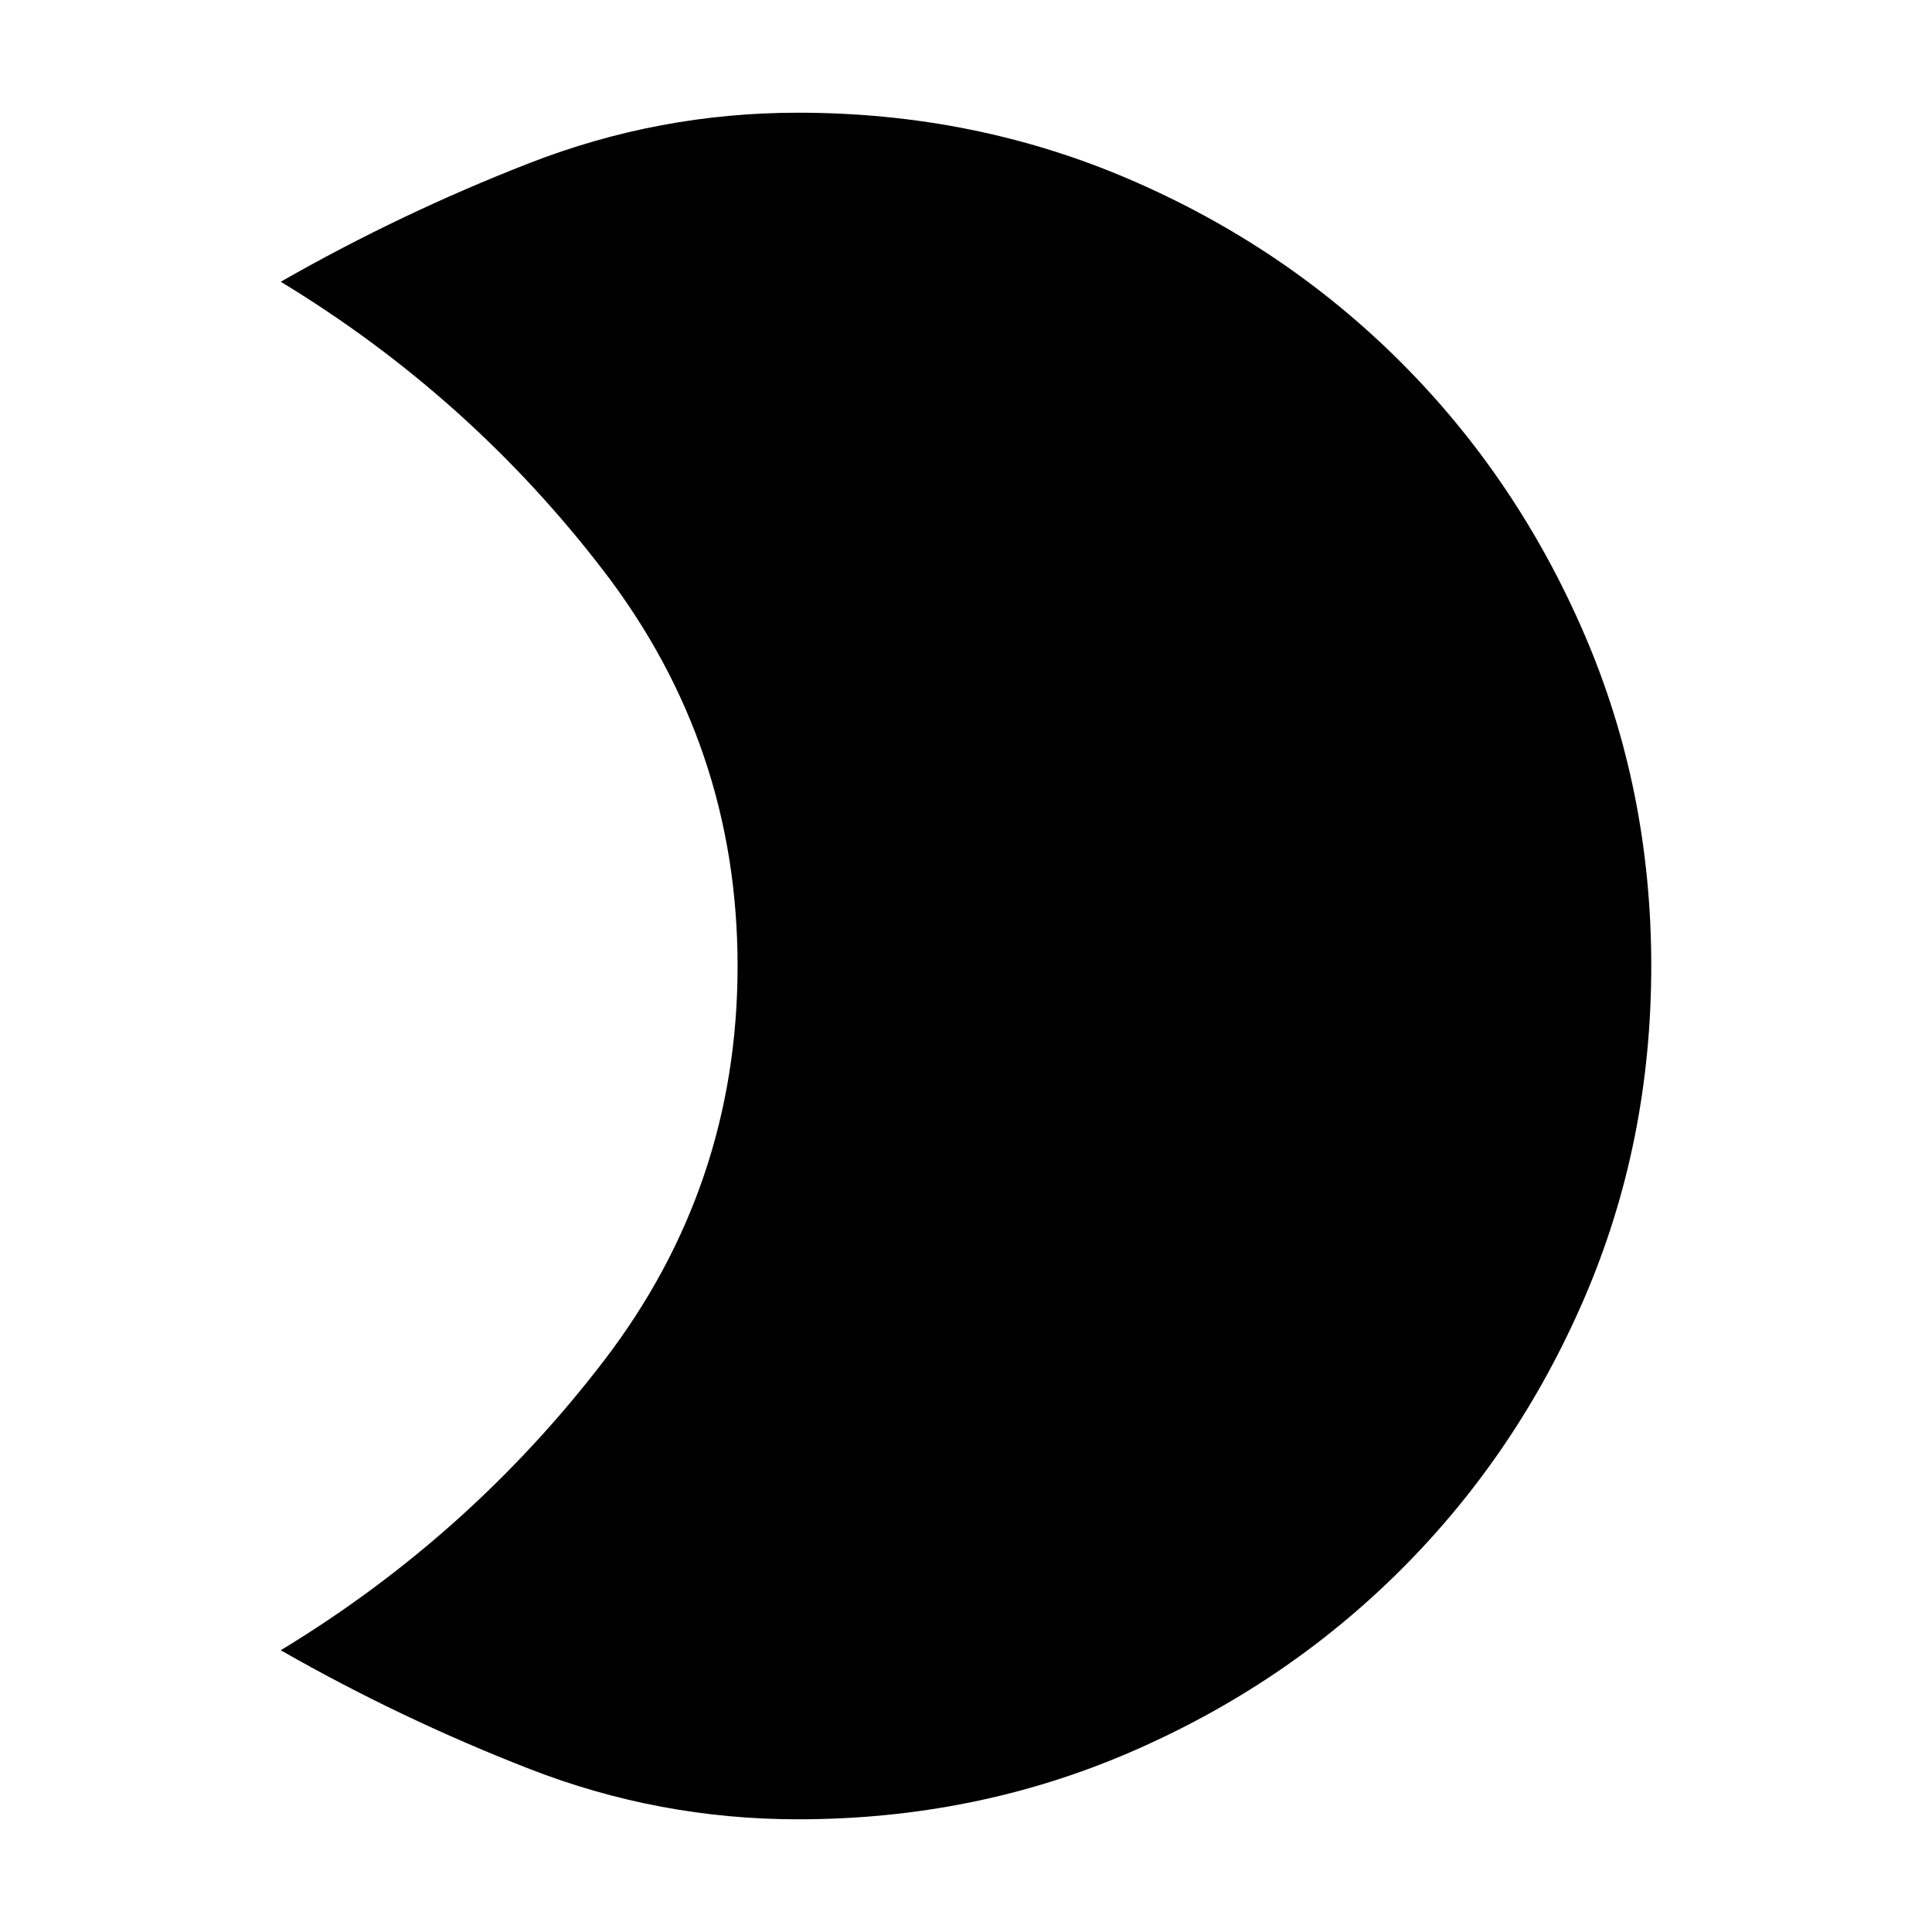<svg xmlns="http://www.w3.org/2000/svg" height="24" viewBox="0 -960 960 960" width="24"><path d="M396.5-904q87.91 0 165.07 33.26 77.15 33.27 134.79 91Q754-722 787.25-644.91 820.5-567.83 820.5-480q0 87.91-33.26 165.07-33.27 77.15-91 134.79-57.74 57.64-134.83 90.89Q484.33-56 396.5-56q-69.08 0-133.31-25-64.22-25-123.69-59 94-57 160.5-143.75T366.5-480q0-109.5-66.5-196.25T139.5-820q59.47-34 123.69-59 64.23-25 133.31-25Z"/></svg>
